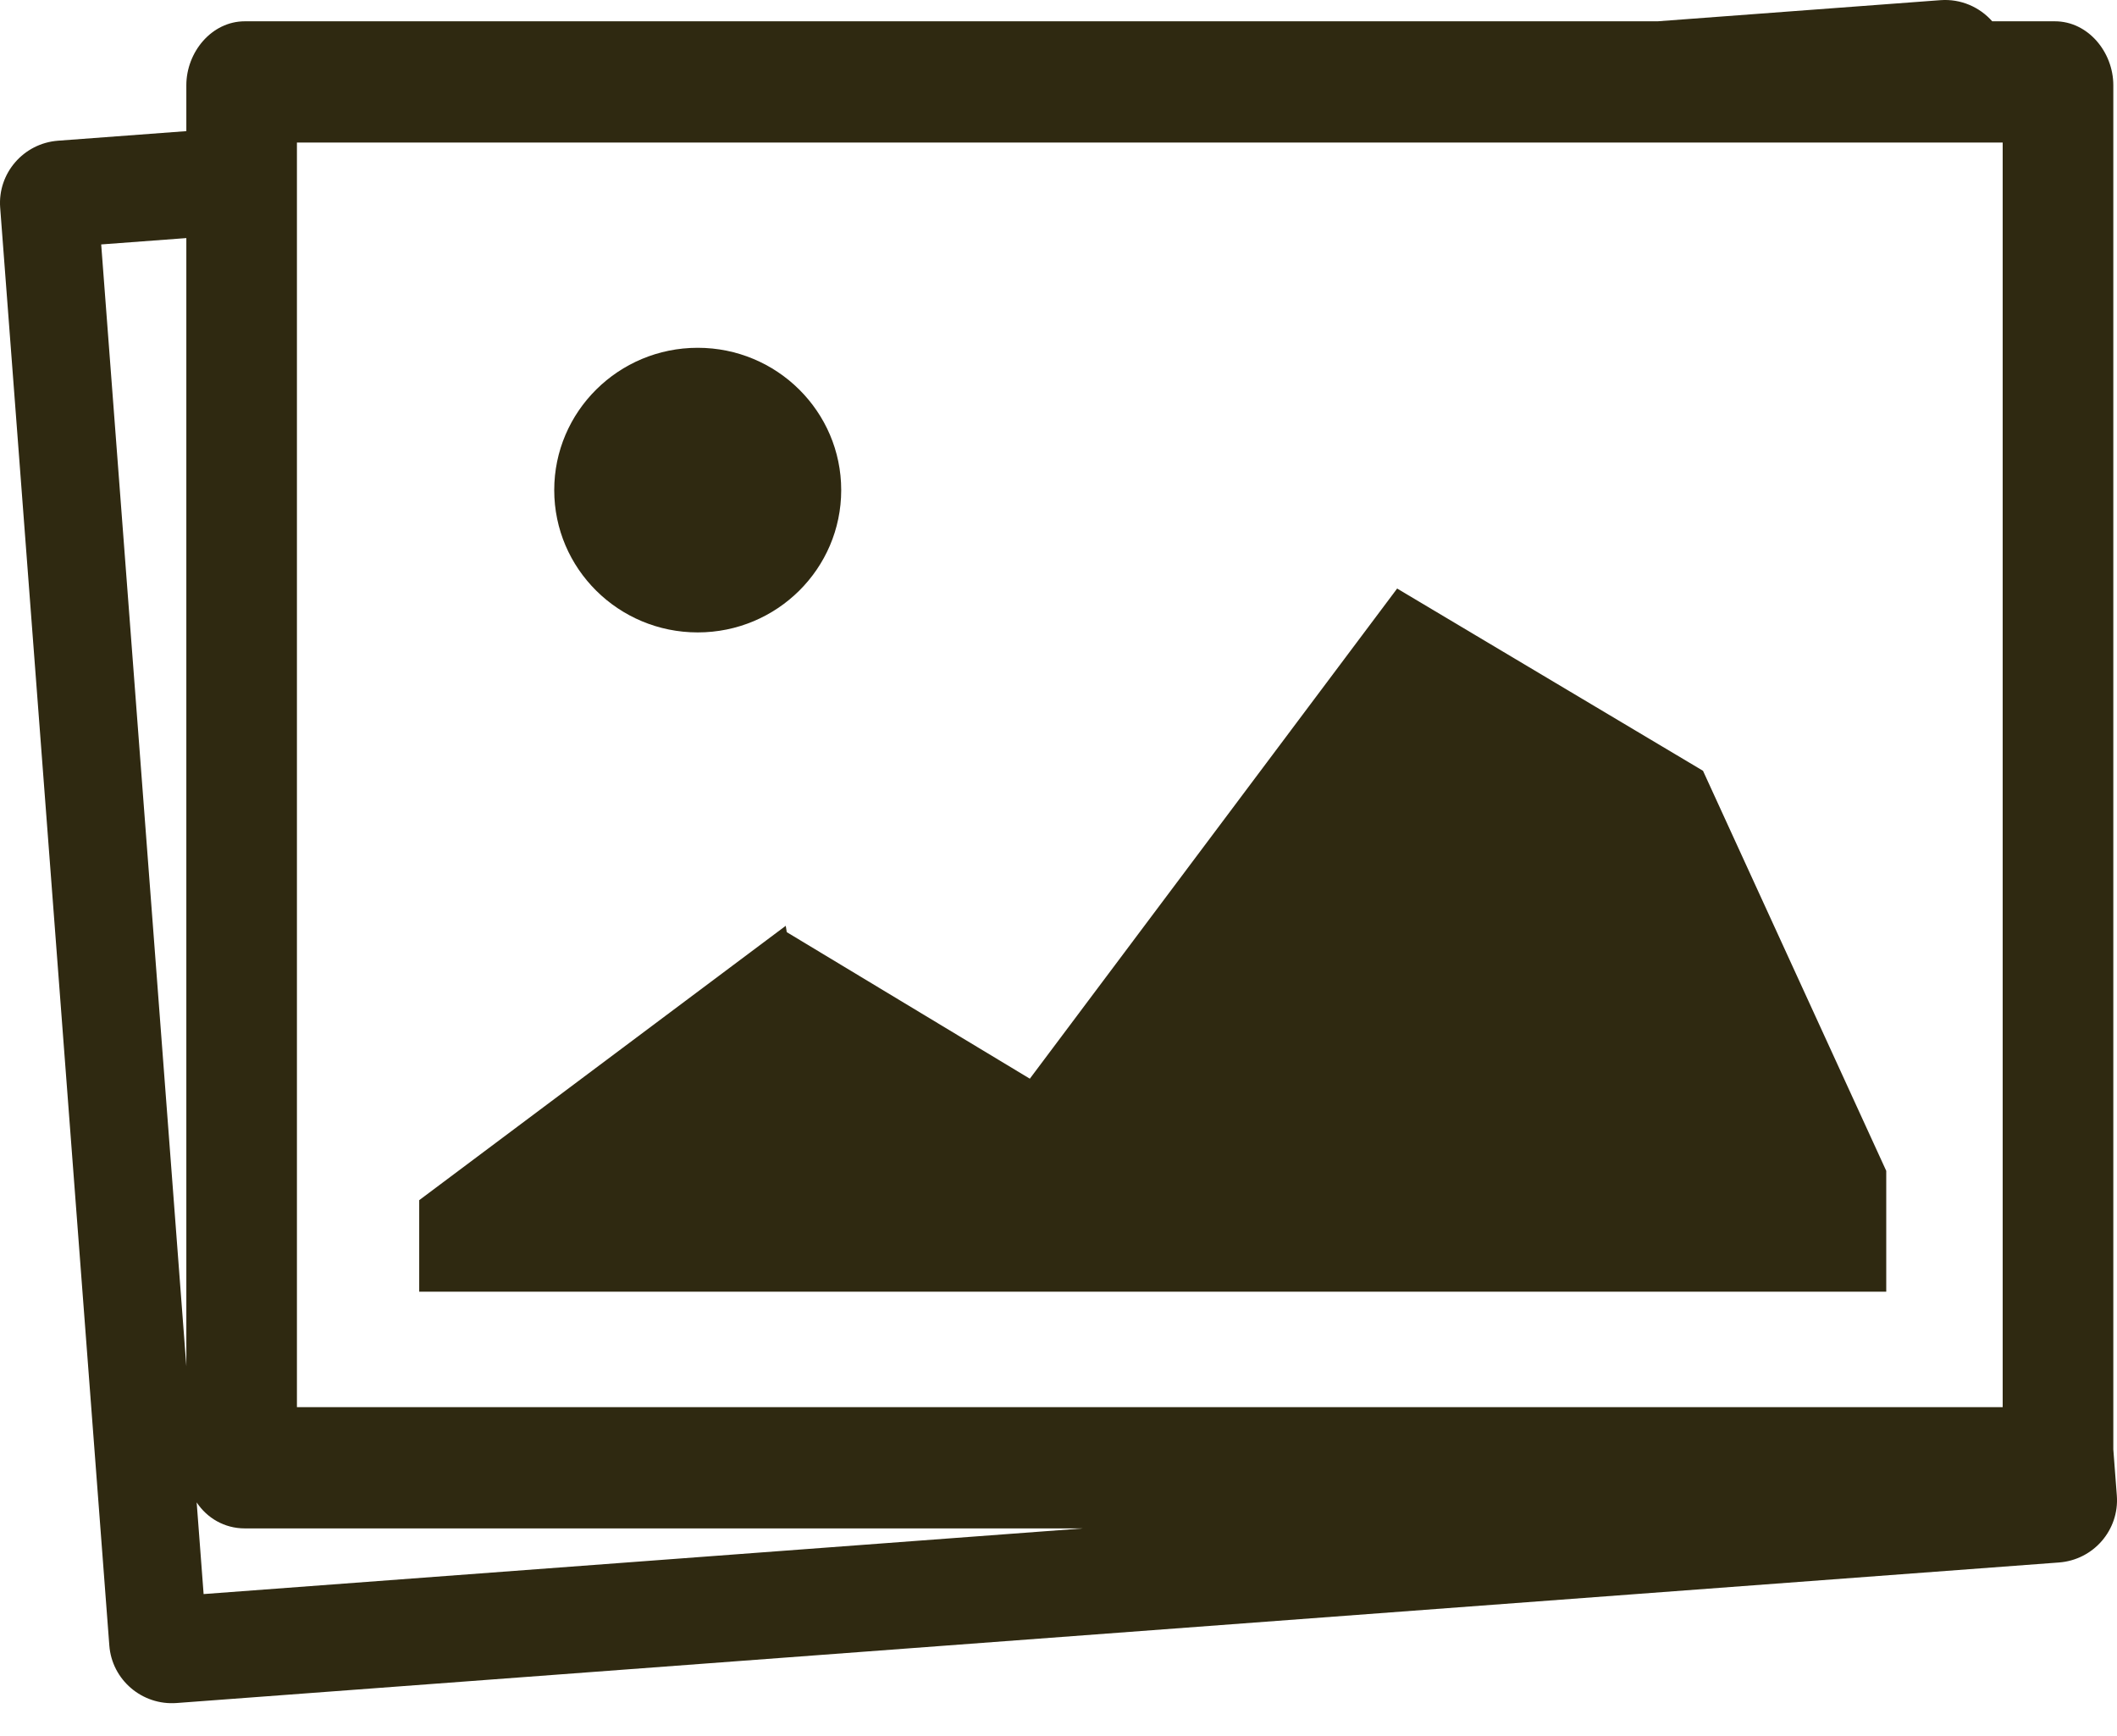 <svg width="50" height="41" viewBox="0 0 50 41" fill="none" xmlns="http://www.w3.org/2000/svg">
<path d="M32.998 13.9L24.323 25.476L18.582 22.015L18.558 21.865L9.901 28.345V30.506H21.434H33.003H38.788H44.55V27.653L40.222 18.204L32.998 13.9Z" fill="#2F2911"/>
<path d="M16.479 14.936C18.35 14.936 19.868 13.431 19.868 11.575C19.868 9.72 18.35 8.214 16.479 8.214C14.608 8.214 13.09 9.72 13.09 11.575C13.09 13.431 14.608 14.936 16.479 14.936Z" fill="#2F2911"/>
<path d="M49.996 35.322L49.913 34.232V2.013C49.913 1.233 49.319 0.503 48.533 0.503H47.053C46.756 0.167 46.311 -0.032 45.829 0.004L39.151 0.503H5.782C4.997 0.503 4.401 1.233 4.401 2.013V3.097L1.372 3.323C0.556 3.384 -0.057 4.092 0.004 4.903L2.582 38.862C2.643 39.673 3.356 40.282 4.172 40.221L48.629 36.902C49.446 36.841 50.057 36.133 49.996 35.322ZM7.013 5.428V3.367H34.071H45.253H47.3V30.383V33.233H7.013V5.428ZM2.39 5.773L4.401 5.623V32.266L2.39 5.773ZM4.645 35.483C4.89 35.852 5.3 36.097 5.782 36.097H25.583L4.809 37.648L4.645 35.483Z" fill="#2F2911"/>
</svg>